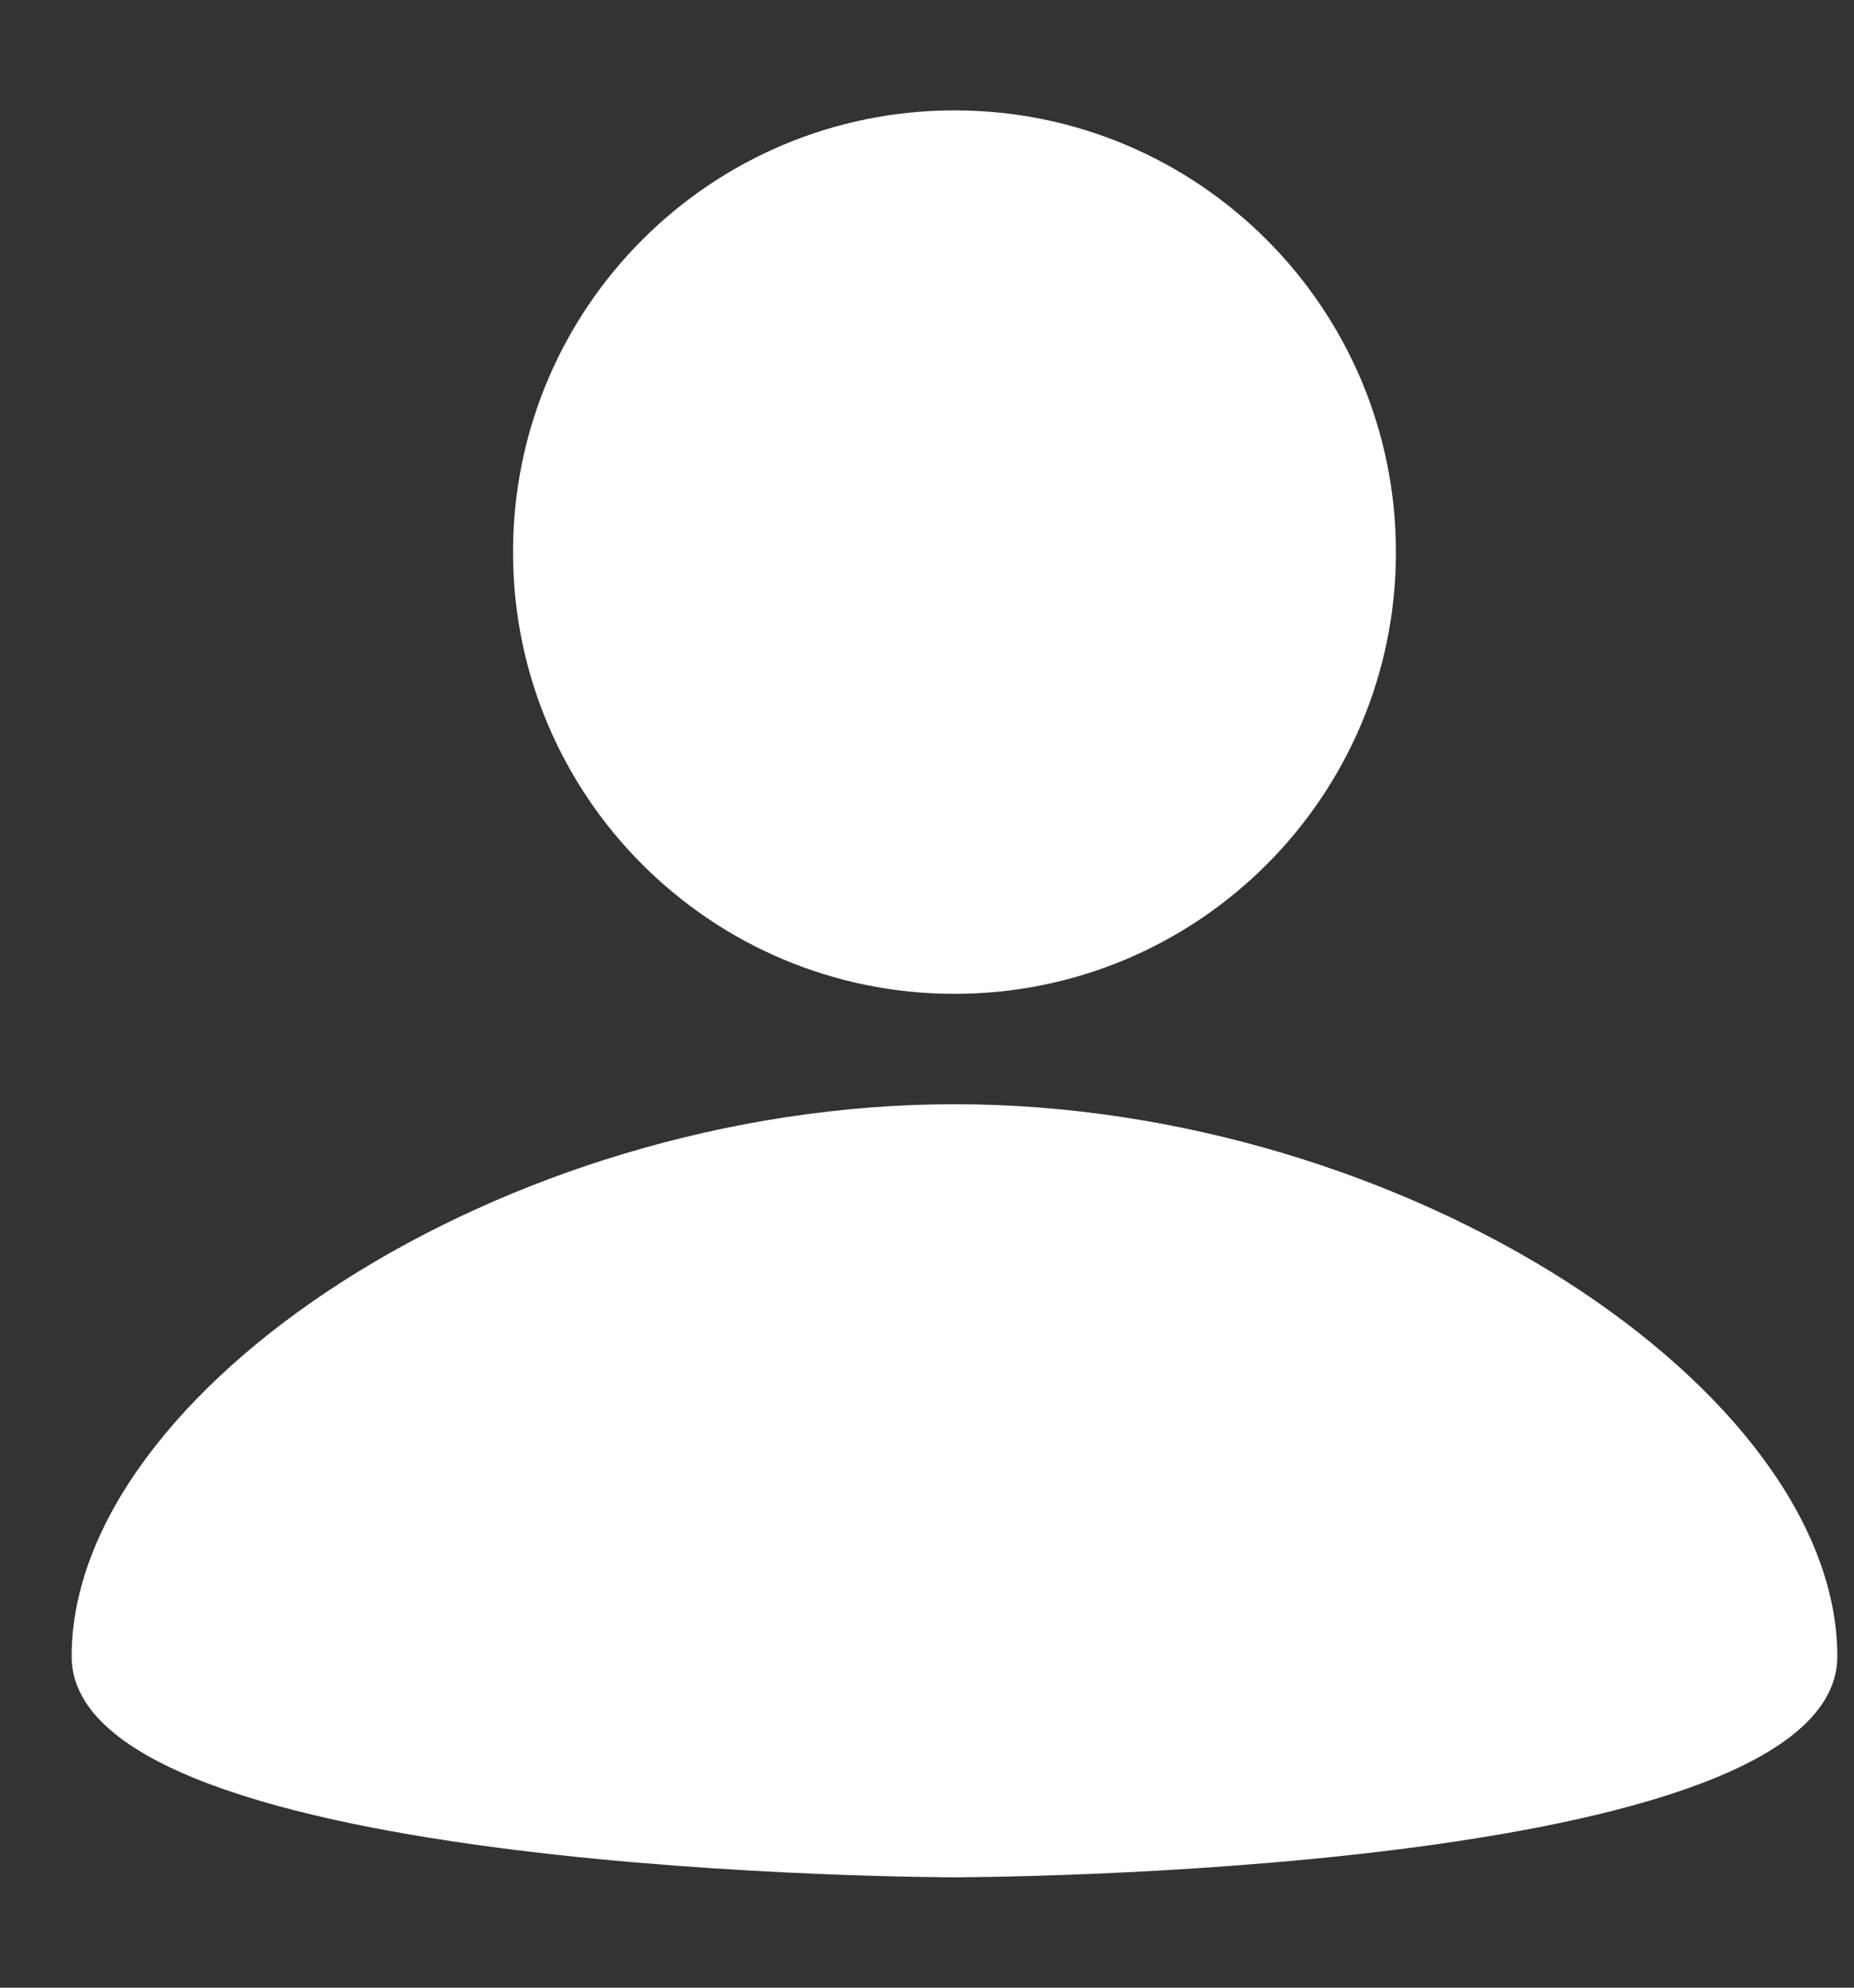 <svg width="14" height="15" viewBox="0 0 14 15" fill="none" xmlns="http://www.w3.org/2000/svg">
<rect x="0" y="0" width="14" height="15" fill="#333333" stroke="none"/>
<path d="M7.208 0.833C9.049 0.833 10.541 2.325 10.541 4.167C10.541 6.008 9.049 7.5 7.208 7.5C5.366 7.5 3.874 6.008 3.874 4.167C3.874 2.325 5.366 0.833 7.208 0.833ZM7.208 14.167C7.208 14.167 13.874 14.167 13.874 12.5C13.874 10.5 10.624 8.333 7.208 8.333C3.791 8.333 0.541 10.5 0.541 12.5C0.541 14.167 7.208 14.167 7.208 14.167Z" fill="white"/>
</svg>
